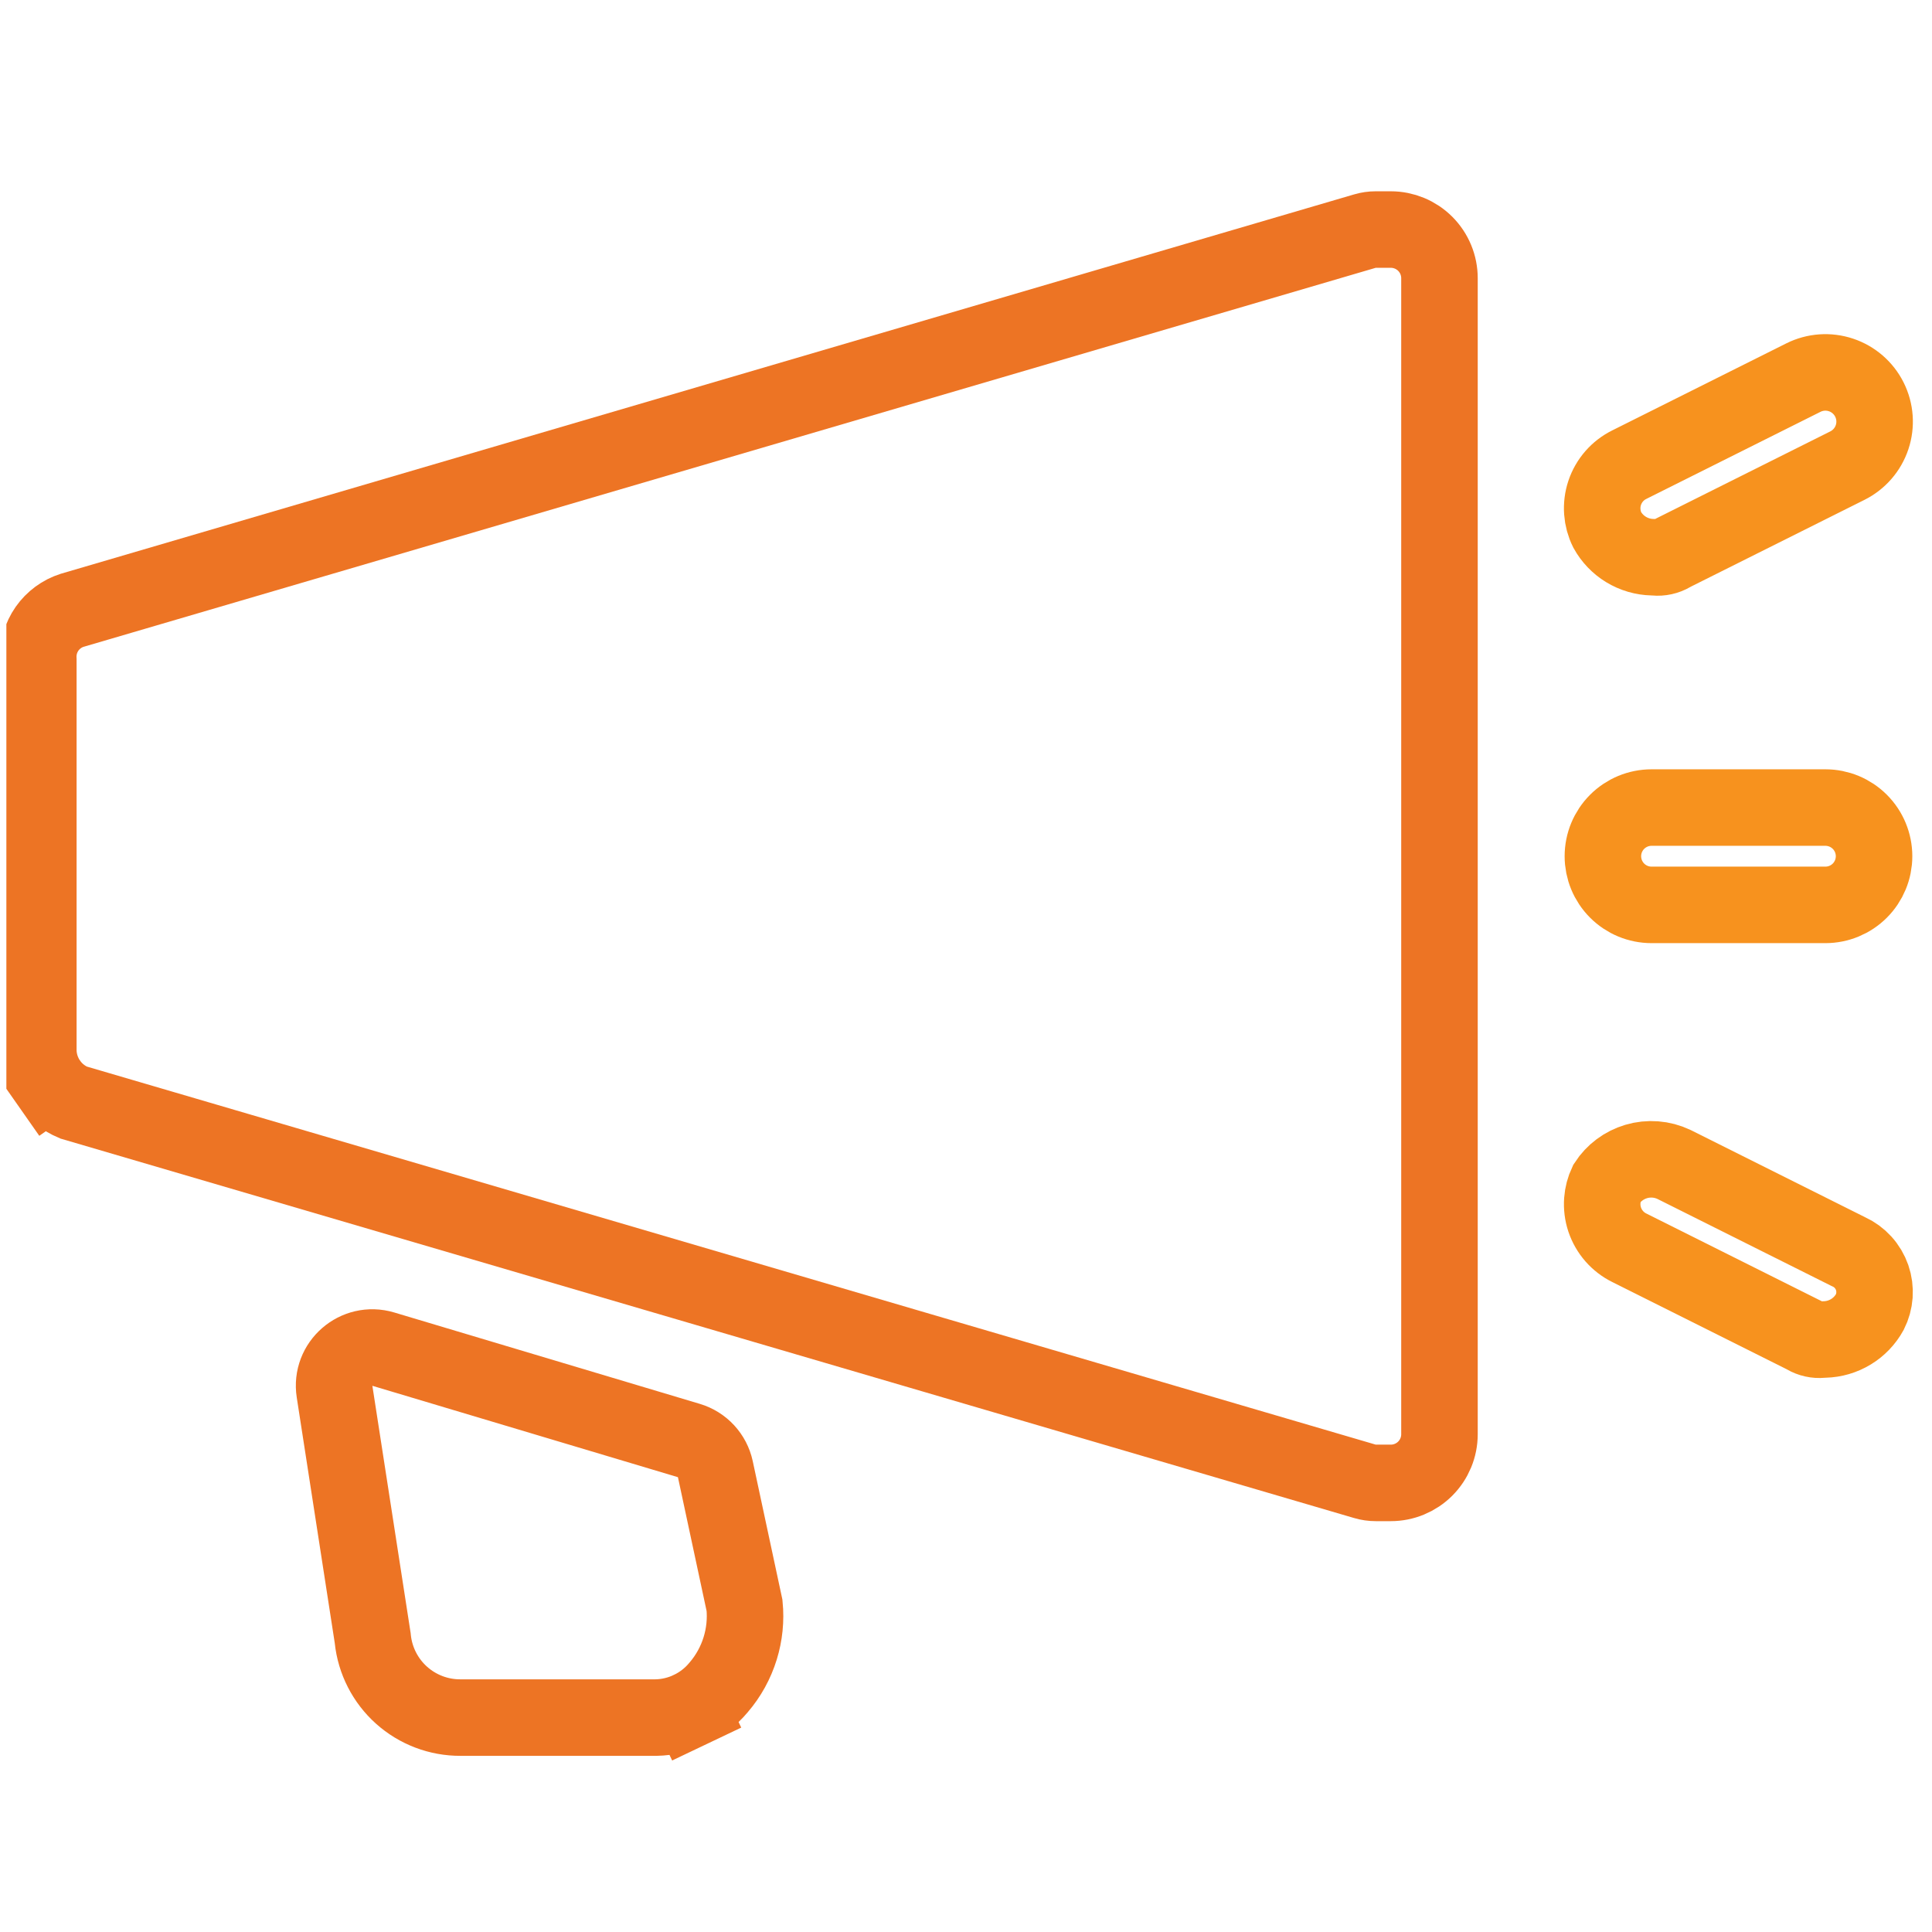 <svg width="101" height="101" viewBox="0 0 101 101" fill="none" xmlns="http://www.w3.org/2000/svg">
<g clip-path="url(#clip0_1_277)">
<path d="M2.004 34.537V34.491L2.002 34.446C1.977 33.885 2.137 33.331 2.459 32.87C2.779 32.414 3.238 32.076 3.768 31.906L71.356 12.081C71.539 12.027 71.728 12 71.919 12H72.708C73.382 12 74.029 12.268 74.507 12.745C74.984 13.222 75.252 13.869 75.252 14.544V74.978C75.252 75.653 74.984 76.3 74.507 76.777C74.029 77.254 73.382 77.522 72.708 77.522H71.919C71.728 77.522 71.539 77.495 71.356 77.441L3.842 57.637C3.32 57.418 2.87 57.056 2.545 56.592L0.907 57.739L2.545 56.592C2.209 56.112 2.021 55.544 2.004 54.959V34.537ZM19.488 85.677L19.483 85.627L19.475 85.578L17.49 72.752C17.265 71.299 18.631 70.109 20.04 70.53L36.013 75.307C36.713 75.516 37.243 76.09 37.396 76.804L38.922 83.928C38.996 84.681 38.919 85.442 38.696 86.167C38.464 86.92 38.08 87.618 37.566 88.215L37.558 88.224L37.55 88.234C37.148 88.712 36.648 89.099 36.084 89.368L36.944 91.174L36.084 89.368C35.524 89.635 34.914 89.779 34.294 89.791L24.087 89.791L24.077 89.791C22.938 89.797 21.837 89.379 20.989 88.619C20.141 87.859 19.606 86.81 19.488 85.677Z" stroke="#ED7424" stroke-width="4"/>
<path d="M86.527 29.137L86.456 29.131L86.385 29.129C85.896 29.118 85.419 28.978 85.001 28.723C84.592 28.473 84.254 28.12 84.022 27.701C83.876 27.407 83.789 27.087 83.765 26.76C83.74 26.424 83.782 26.087 83.888 25.768C83.995 25.448 84.164 25.153 84.385 24.899C84.607 24.645 84.876 24.438 85.178 24.29L85.178 24.29L85.189 24.284L94.277 19.74C94.888 19.435 95.594 19.385 96.241 19.601C96.888 19.816 97.423 20.28 97.728 20.89C98.034 21.501 98.084 22.207 97.868 22.854C97.652 23.501 97.188 24.036 96.578 24.341L87.49 28.885L87.43 28.916L87.372 28.95C87.117 29.099 86.821 29.165 86.527 29.137Z" stroke="#F7921E" stroke-width="4"/>
<path d="M96.578 65.407L96.61 65.423L96.643 65.438C96.928 65.568 97.184 65.755 97.395 65.987C97.606 66.219 97.768 66.492 97.871 66.788C97.973 67.084 98.014 67.399 97.992 67.712C97.97 68.018 97.887 68.317 97.749 68.591C97.516 69.013 97.178 69.368 96.766 69.619C96.349 69.874 95.872 70.014 95.383 70.025L95.312 70.027L95.241 70.033C94.946 70.061 94.651 69.995 94.396 69.846L94.338 69.811L94.277 69.781L85.189 65.237L85.189 65.237L85.178 65.232C84.876 65.083 84.607 64.876 84.385 64.622C84.164 64.368 83.995 64.073 83.888 63.754C83.782 63.434 83.74 63.097 83.765 62.761C83.788 62.451 83.868 62.148 84 61.867C84.358 61.315 84.903 60.908 85.536 60.72C86.189 60.526 86.891 60.581 87.507 60.872L96.578 65.407Z" stroke="#F7921E" stroke-width="4"/>
<path d="M95.427 47.305H86.339C85.664 47.305 85.017 47.037 84.54 46.56C84.063 46.083 83.795 45.435 83.795 44.761C83.795 44.086 84.063 43.439 84.54 42.962C85.017 42.485 85.664 42.217 86.339 42.217H95.427C96.102 42.217 96.749 42.485 97.226 42.962C97.703 43.439 97.971 44.086 97.971 44.761C97.971 45.435 97.703 46.083 97.226 46.56C96.749 47.037 96.102 47.305 95.427 47.305Z" stroke="#F7921E" stroke-width="4"/>
</g>
<defs>
<clipPath id="clip0_1_277">
<rect width="100" height="100" fill="white" transform="translate(0.333 0.45)"/>
</clipPath>
</defs>
</svg>

